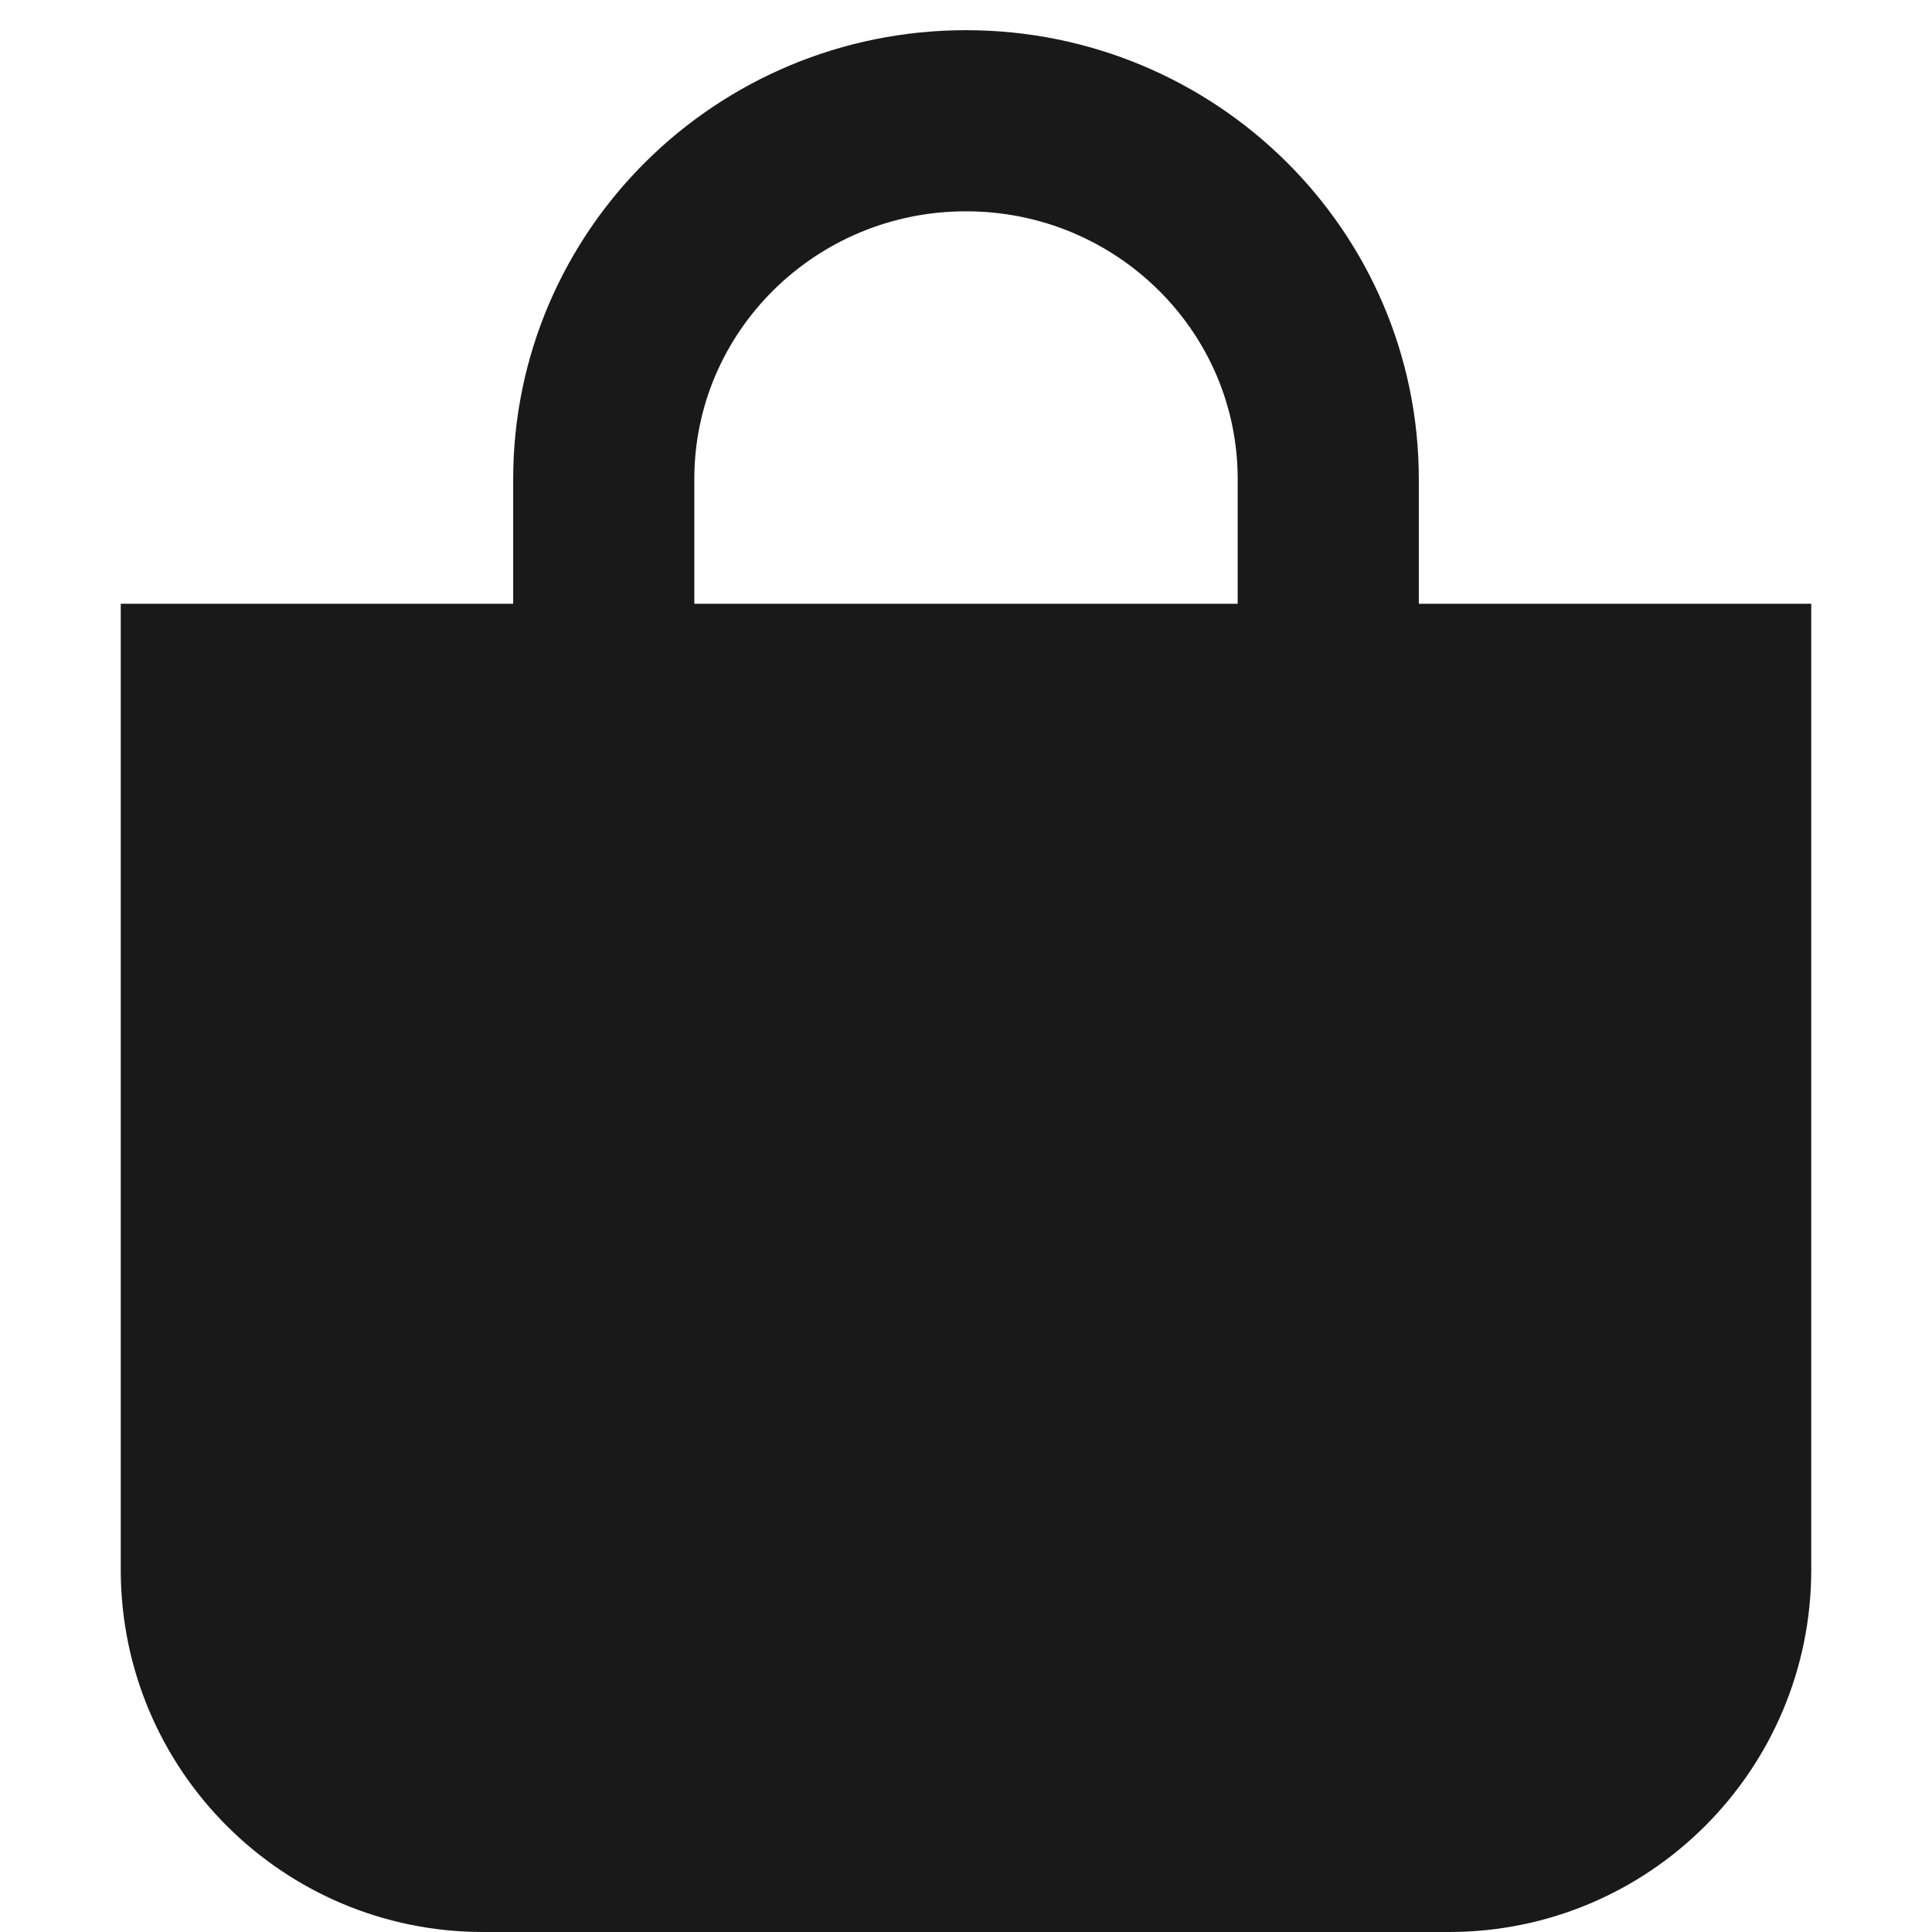 <svg width="16" height="16" viewBox="0 0 16 16" fill="none" xmlns="http://www.w3.org/2000/svg">
<path d="M5 7V3.968C5 2.329 6.343 1 8 1C9.657 1 11 2.329 11 3.968V7" stroke="#191919" stroke-width="1.5" stroke-miterlimit="10" stroke-linecap="round" stroke-linejoin="round"/>
<path d="M1.5 5.5H14.5V13C14.5 14.381 13.381 15.5 12 15.5H4C2.619 15.5 1.5 14.381 1.5 13V5.5Z" fill="#191919" stroke="#191919"/>
</svg>
